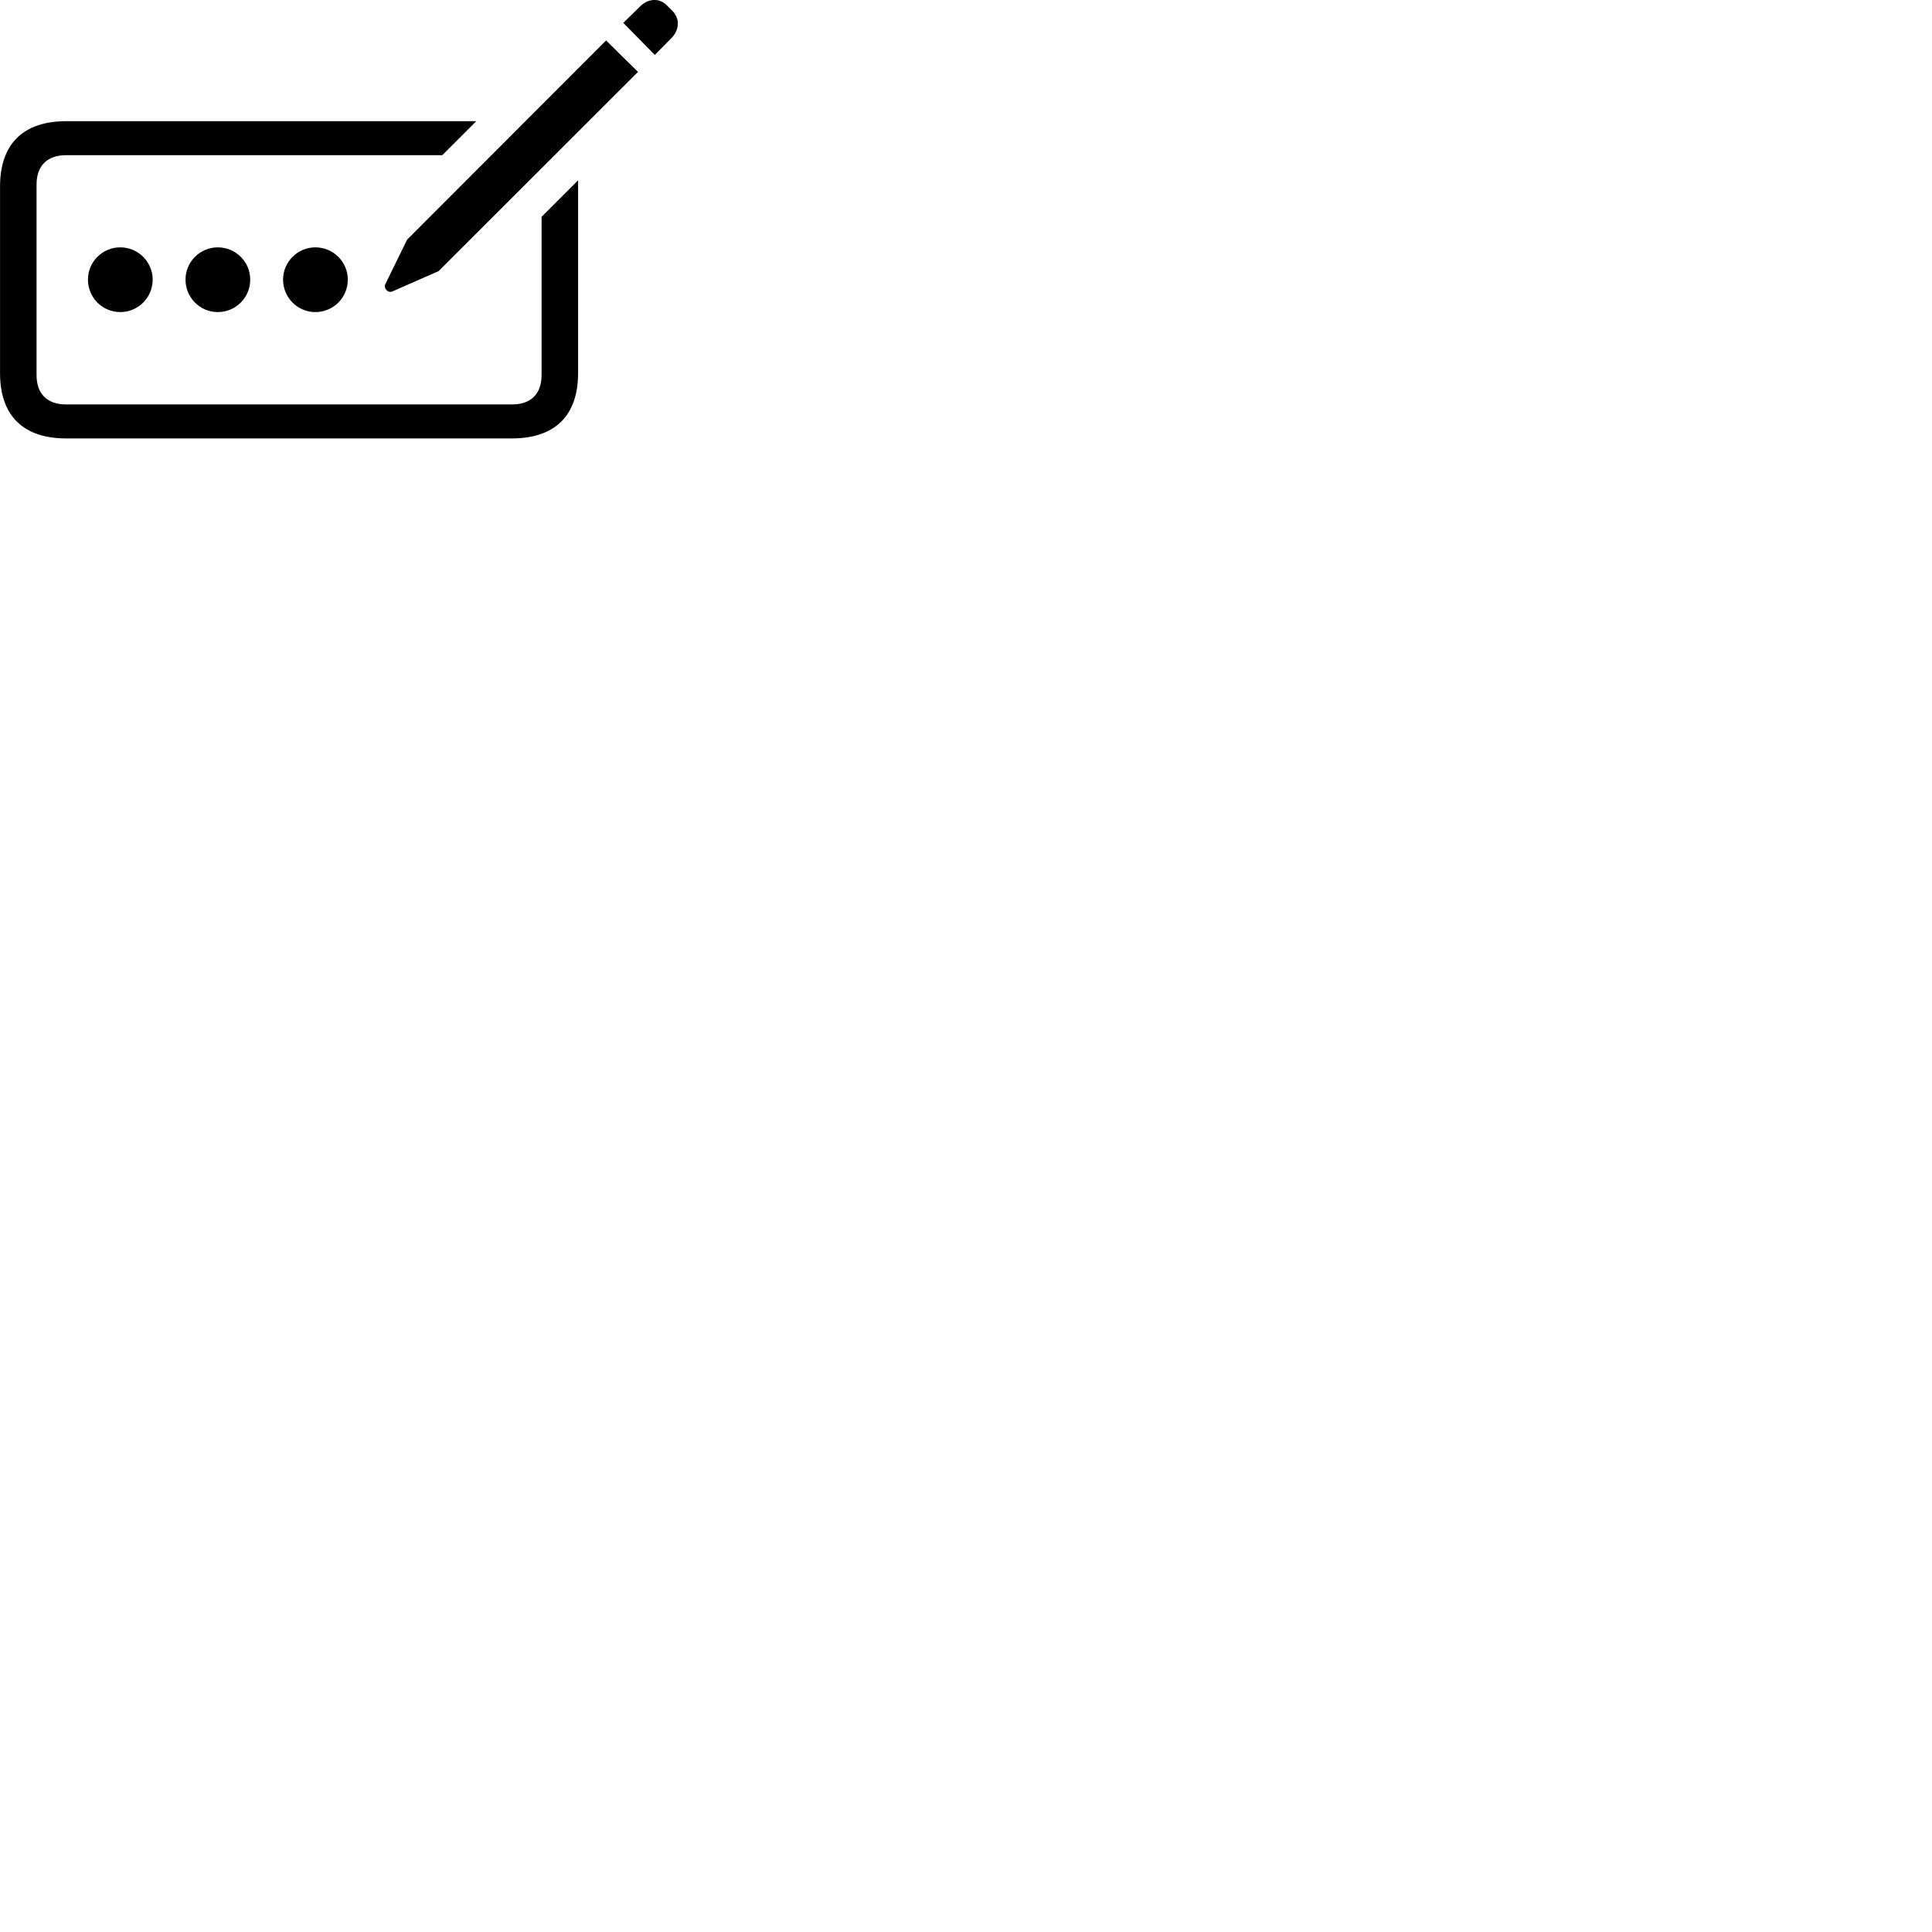 
        <svg xmlns="http://www.w3.org/2000/svg" viewBox="0 0 100 100">
            <path d="M33.892 2.843L34.772 1.953C35.182 1.513 35.192 0.943 34.782 0.543L34.502 0.263C34.122 -0.117 33.542 -0.077 33.142 0.323L32.262 1.183ZM20.312 15.083L22.702 14.033L33.022 3.723L31.372 2.093L21.072 12.403L19.942 14.713C19.842 14.913 20.082 15.193 20.312 15.083ZM3.422 22.693H26.492C28.702 22.693 29.922 21.533 29.922 19.313V9.333L28.032 11.223V19.413C28.032 20.383 27.482 20.933 26.512 20.933H3.412C2.442 20.933 1.892 20.383 1.892 19.413V9.553C1.892 8.583 2.442 8.033 3.412 8.033H22.892L24.652 6.273H3.422C1.222 6.273 0.002 7.433 0.002 9.653V19.313C0.002 21.533 1.222 22.693 3.422 22.693ZM6.222 16.153C7.152 16.153 7.902 15.403 7.902 14.473C7.902 13.553 7.152 12.803 6.222 12.803C5.302 12.803 4.552 13.553 4.552 14.473C4.552 15.403 5.302 16.153 6.222 16.153ZM11.272 16.153C12.202 16.153 12.952 15.403 12.952 14.473C12.952 13.553 12.202 12.803 11.272 12.803C10.352 12.803 9.602 13.553 9.602 14.473C9.602 15.403 10.352 16.153 11.272 16.153ZM16.322 16.153C17.252 16.153 18.002 15.403 18.002 14.473C18.002 13.553 17.252 12.803 16.322 12.803C15.402 12.803 14.652 13.553 14.652 14.473C14.652 15.403 15.402 16.153 16.322 16.153Z" />
        </svg>
    